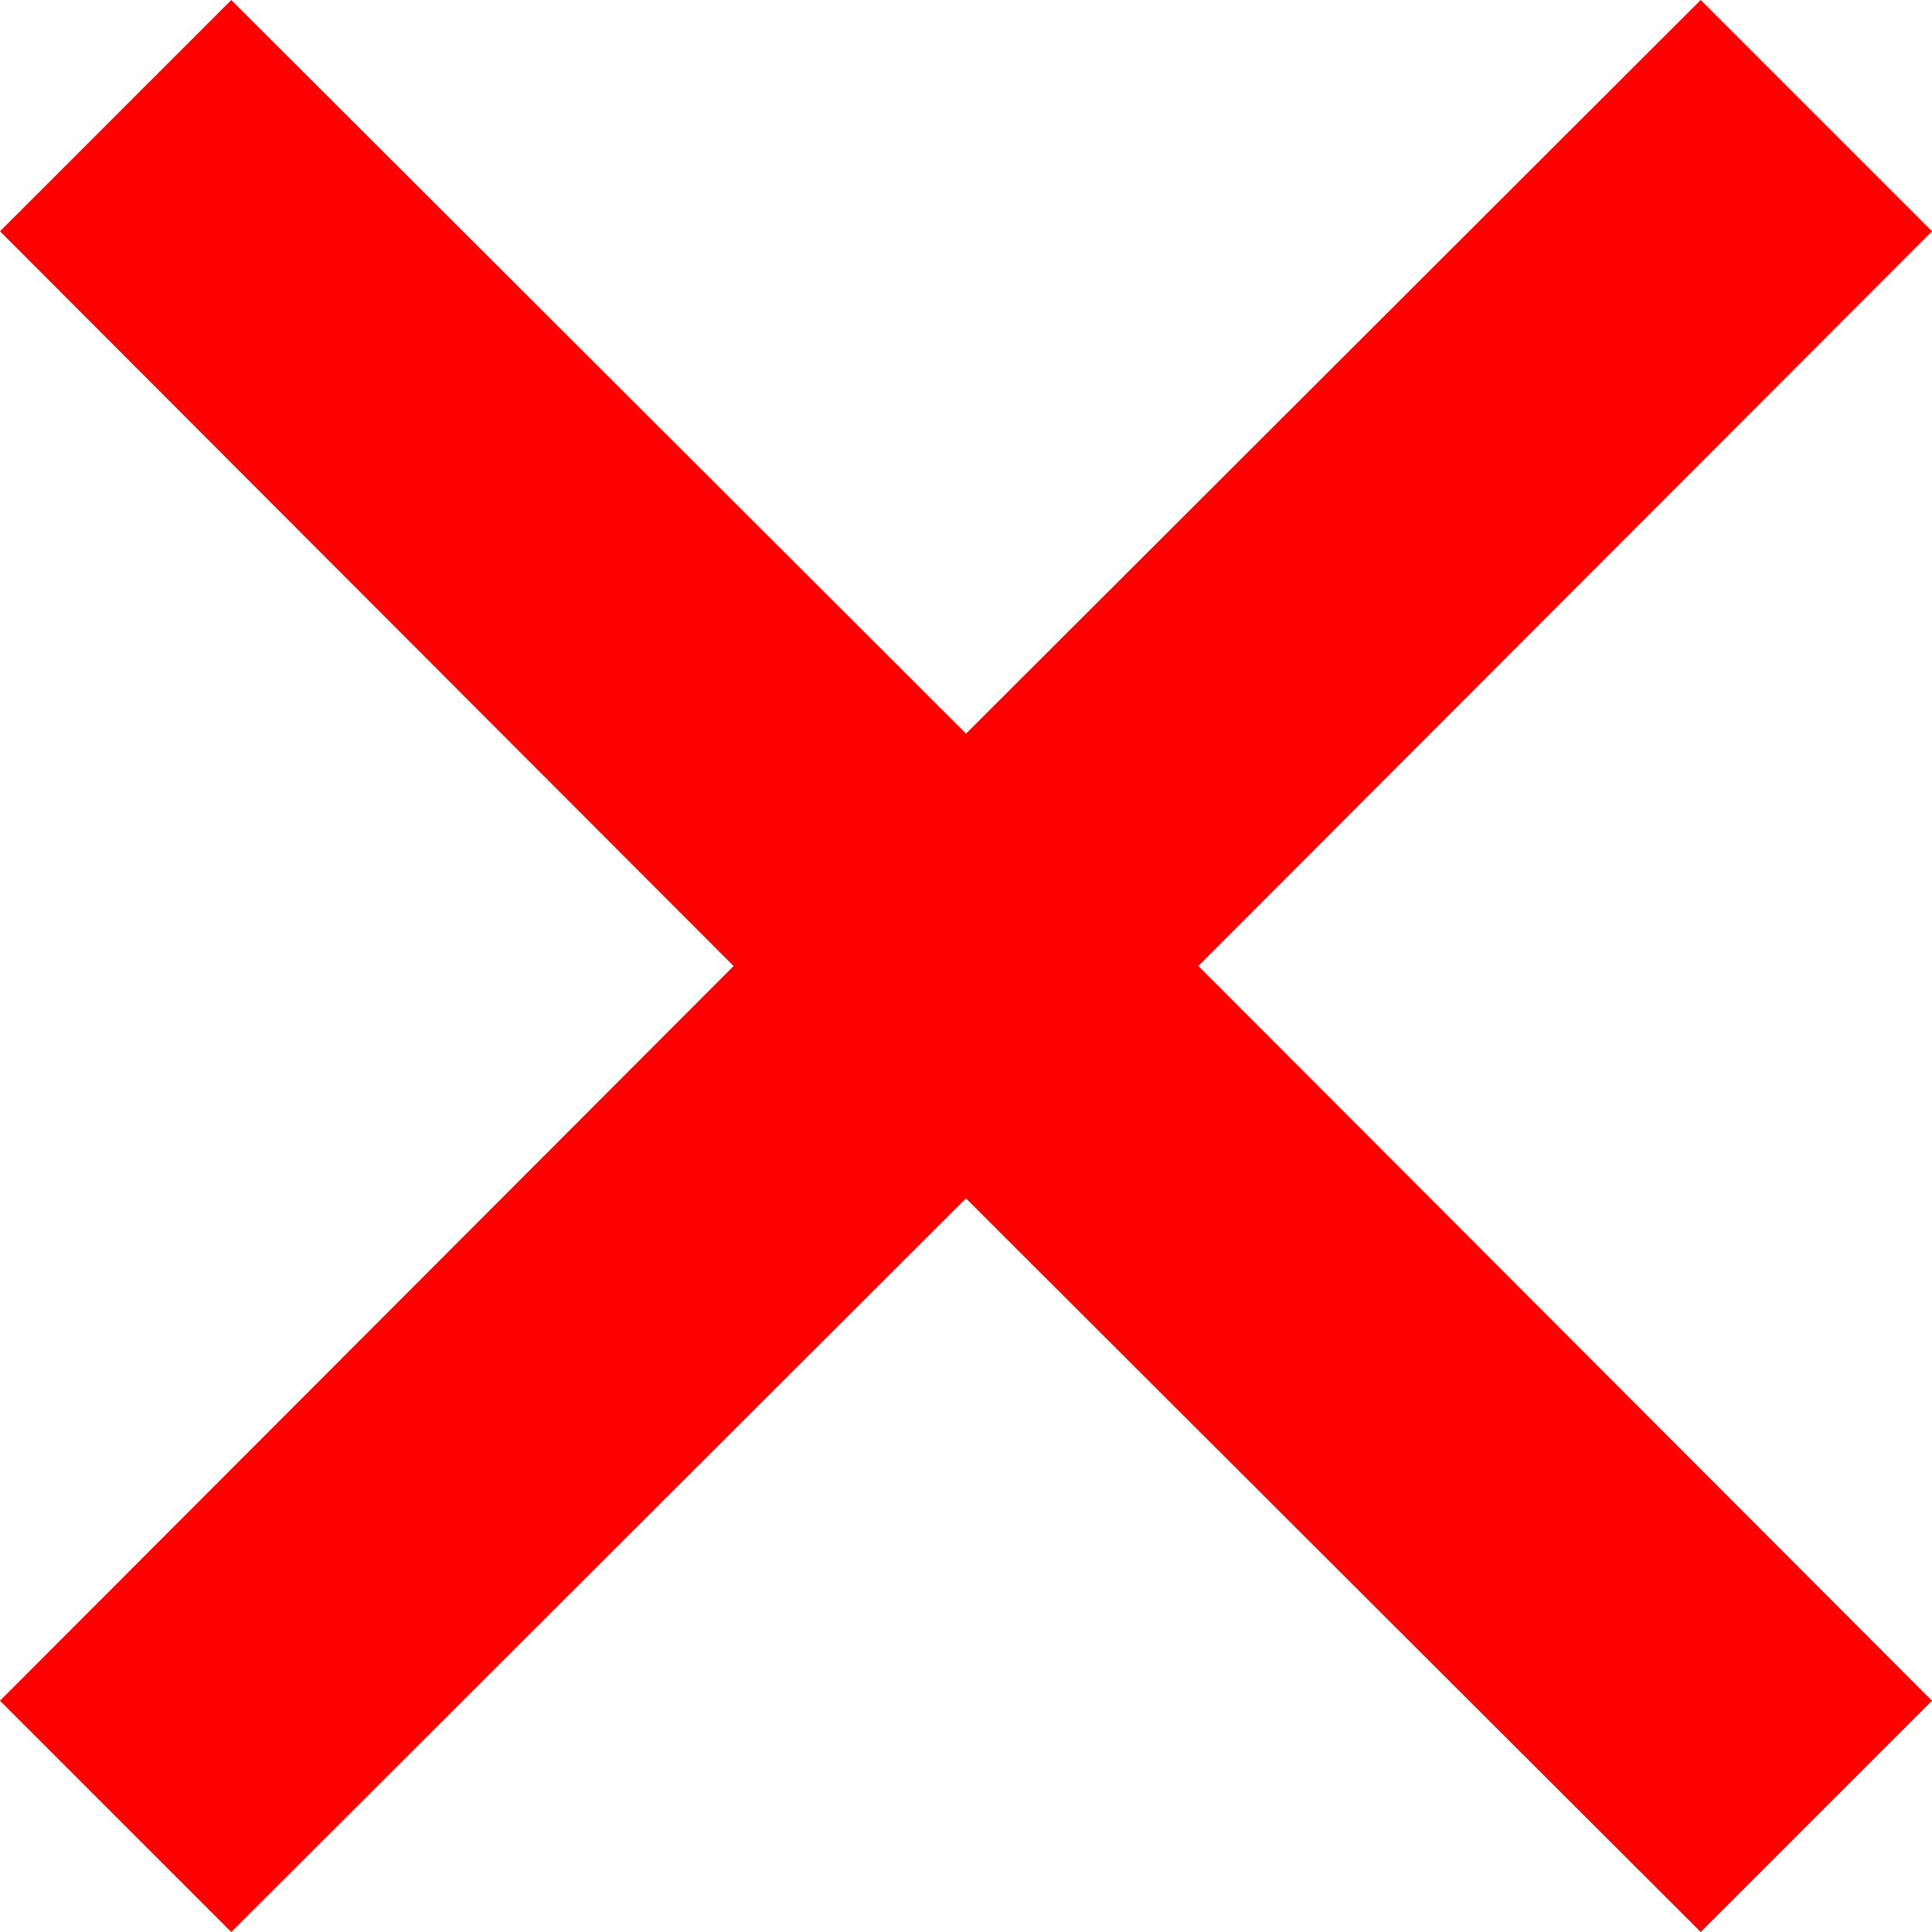 <?xml version="1.0" encoding="utf-8"?>
<!DOCTYPE svg PUBLIC "-//W3C//DTD SVG 1.1//EN" "http://www.w3.org/Graphics/SVG/1.1/DTD/svg11.dtd">
<svg width="52.617" height="52.617" xmlns="http://www.w3.org/2000/svg" xmlns:xlink="http://www.w3.org/1999/xlink" xmlns:xml="http://www.w3.org/XML/1998/namespace" version="1.1">
  <g>
    <g>
      <path style="fill:#FF0000;fill-opacity:1" d="M6.299,0L26.309,19.98 46.318,0 52.617,6.299 32.637,26.309 52.617,46.318 46.318,52.617 26.309,32.637 6.299,52.617 0,46.318 19.98,26.309 0,6.299 6.299,0z" />
    </g>
  </g>
</svg>